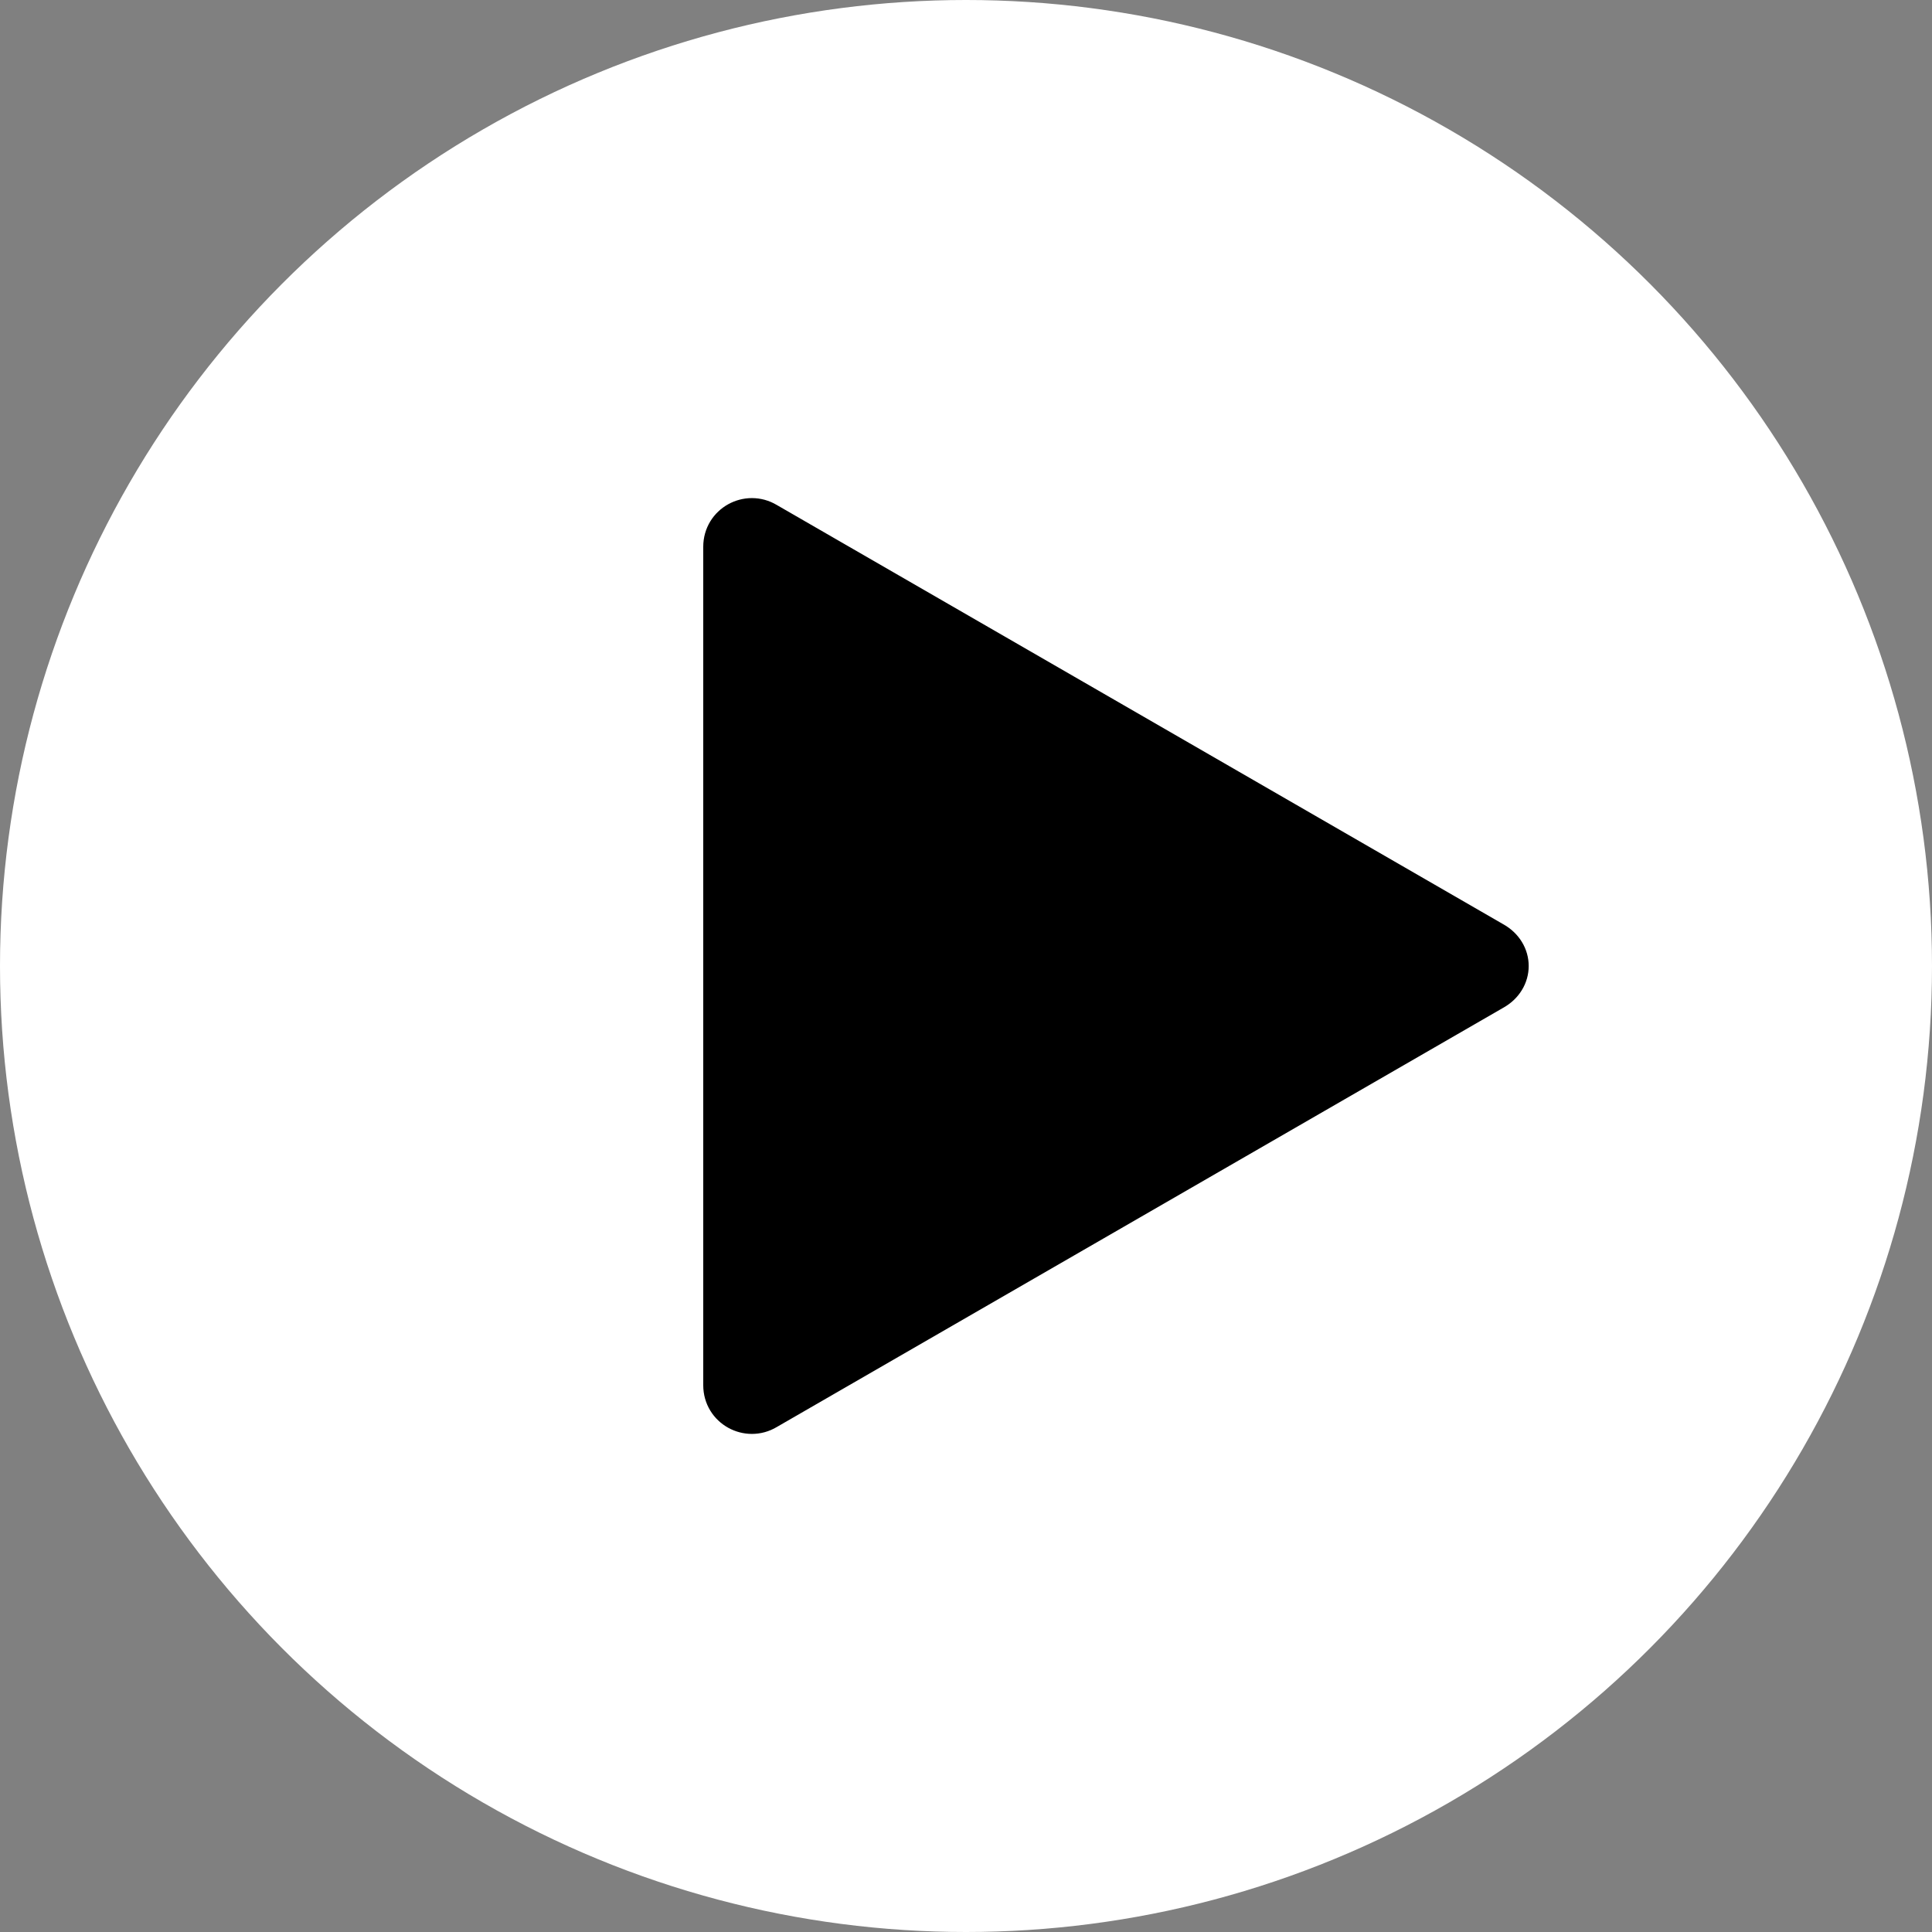 <?xml version="1.0" encoding="utf-8"?>
<!-- Generator: Adobe Illustrator 19.2.0, SVG Export Plug-In . SVG Version: 6.00 Build 0)  -->
<svg version="1.1" id="Layer_1" xmlns="http://www.w3.org/2000/svg" xmlns:xlink="http://www.w3.org/1999/xlink" x="0px" y="0px"
	 viewBox="0 0 100 100" style="enable-background:new 0 0 100 100;" xml:space="preserve">
<rect x="0" y="0" width="100" height="100" fill="#808080" stroke="none"/>
<style type="text/css">
	.st0{fill:#FFFFFF;}
	.st1{stroke:#000000;stroke-width:2;stroke-miterlimit:10;}
</style>
<circle class="st0" cx="50" cy="50" r="50"/>
<path class="st1" d="M77.3,51.3L39.7,73c-1,0.6-2.3-0.1-2.3-1.3V28.3c0-1.2,1.3-1.9,2.3-1.3l37.6,21.7
	C78.4,49.3,78.4,50.7,77.3,51.3z"/>
</svg>

